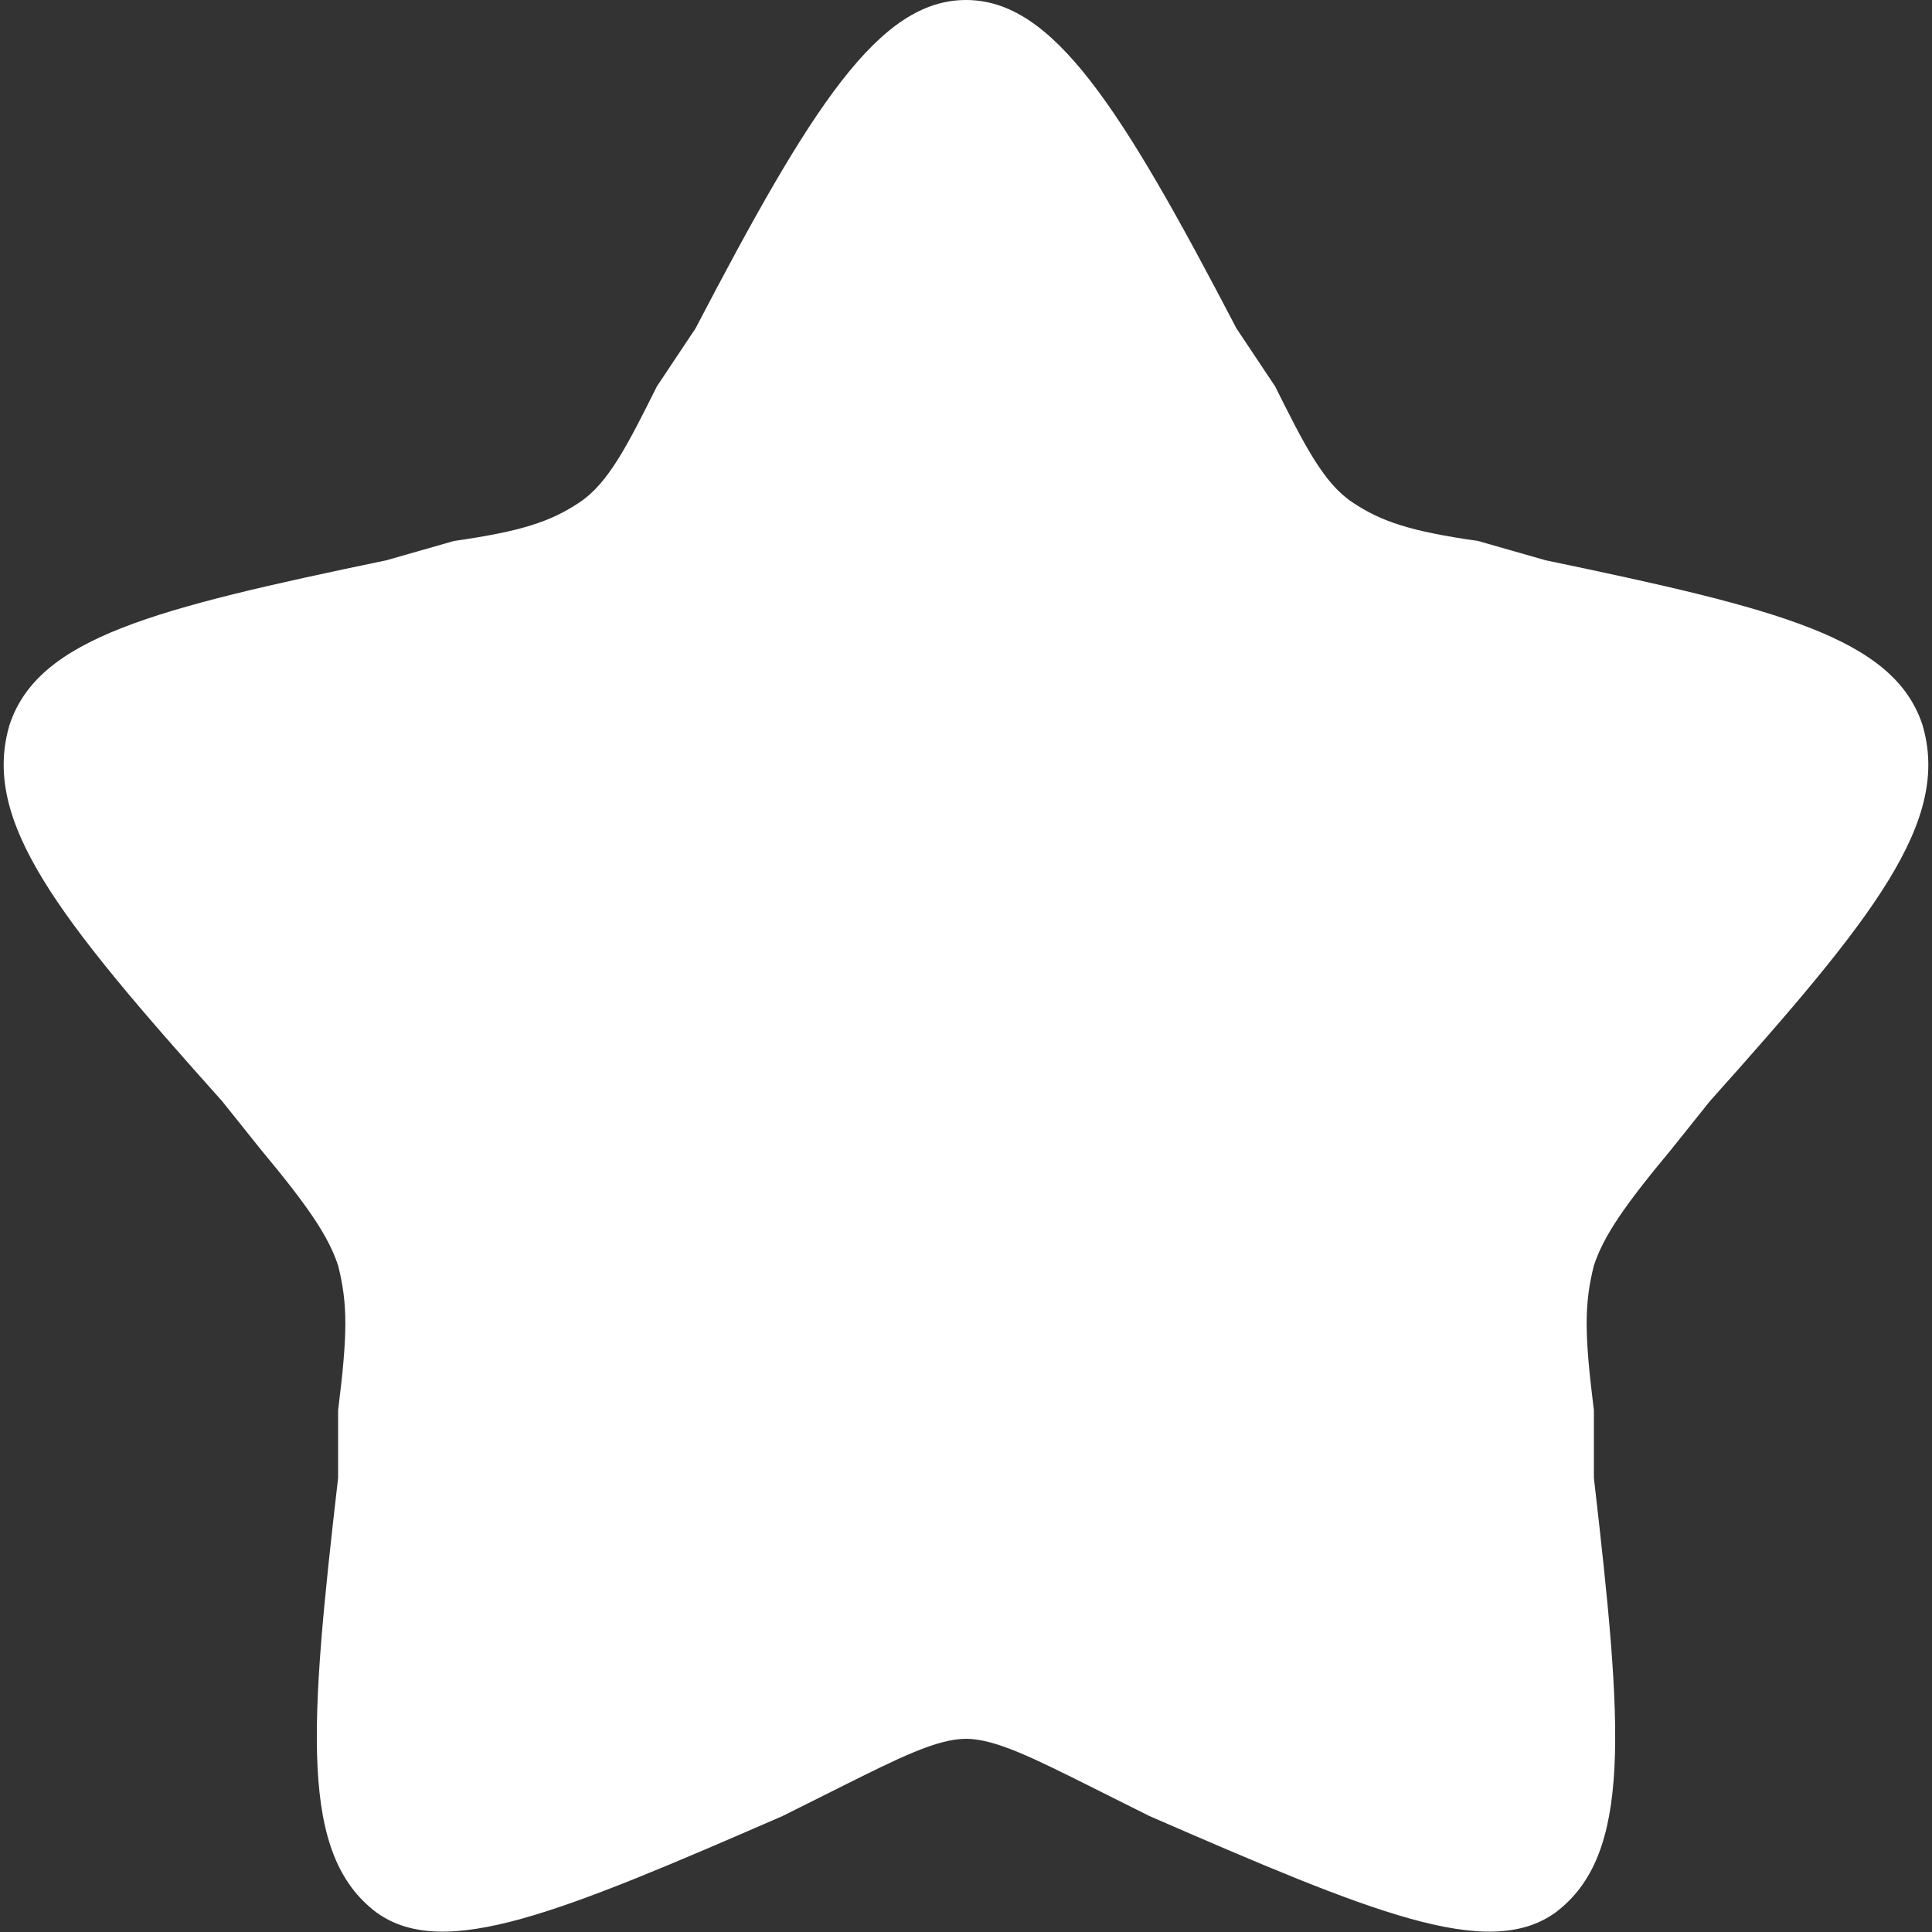 <svg version="1.2" xmlns="http://www.w3.org/2000/svg" viewBox="0 0 20 20" width="20" height="20"><rect x="0" y="0" width="20" height="20" fill="#333333" stroke="none"/><style>.a{fill:#fff}</style><path class="a" d="m7.2 3.4c1.2-2.3 1.9-3.4 2.8-3.4 0.9 0 1.6 1.1 2.8 3.4l0.4 0.6c0.3 0.6 0.5 1 0.8 1.2 0.3 0.2 0.6 0.3 1.3 0.4l0.7 0.2c2.4 0.5 3.6 0.8 3.9 1.7 0.3 1-0.5 2-2.2 3.9l-0.4 0.5c-0.5 0.6-0.7 0.9-0.8 1.2-0.1 0.4-0.1 0.7 0 1.5v0.7c0.3 2.6 0.4 3.9-0.4 4.5-0.7 0.5-1.9 0-4.2-1l-0.6-0.3c-0.6-0.3-1-0.5-1.3-0.5-0.3 0-0.7 0.2-1.3 0.5l-0.6 0.3c-2.3 1-3.5 1.5-4.2 1-0.8-0.6-0.7-1.9-0.4-4.5v-0.7c0.1-0.8 0.1-1.1 0-1.5-0.1-0.3-0.3-0.6-0.8-1.2l-0.4-0.5c-1.7-1.9-2.5-2.9-2.2-3.9 0.3-0.9 1.5-1.2 3.9-1.7l0.7-0.2c0.7-0.1 1-0.2 1.3-0.4 0.3-0.2 0.5-0.6 0.8-1.2z"/></svg>